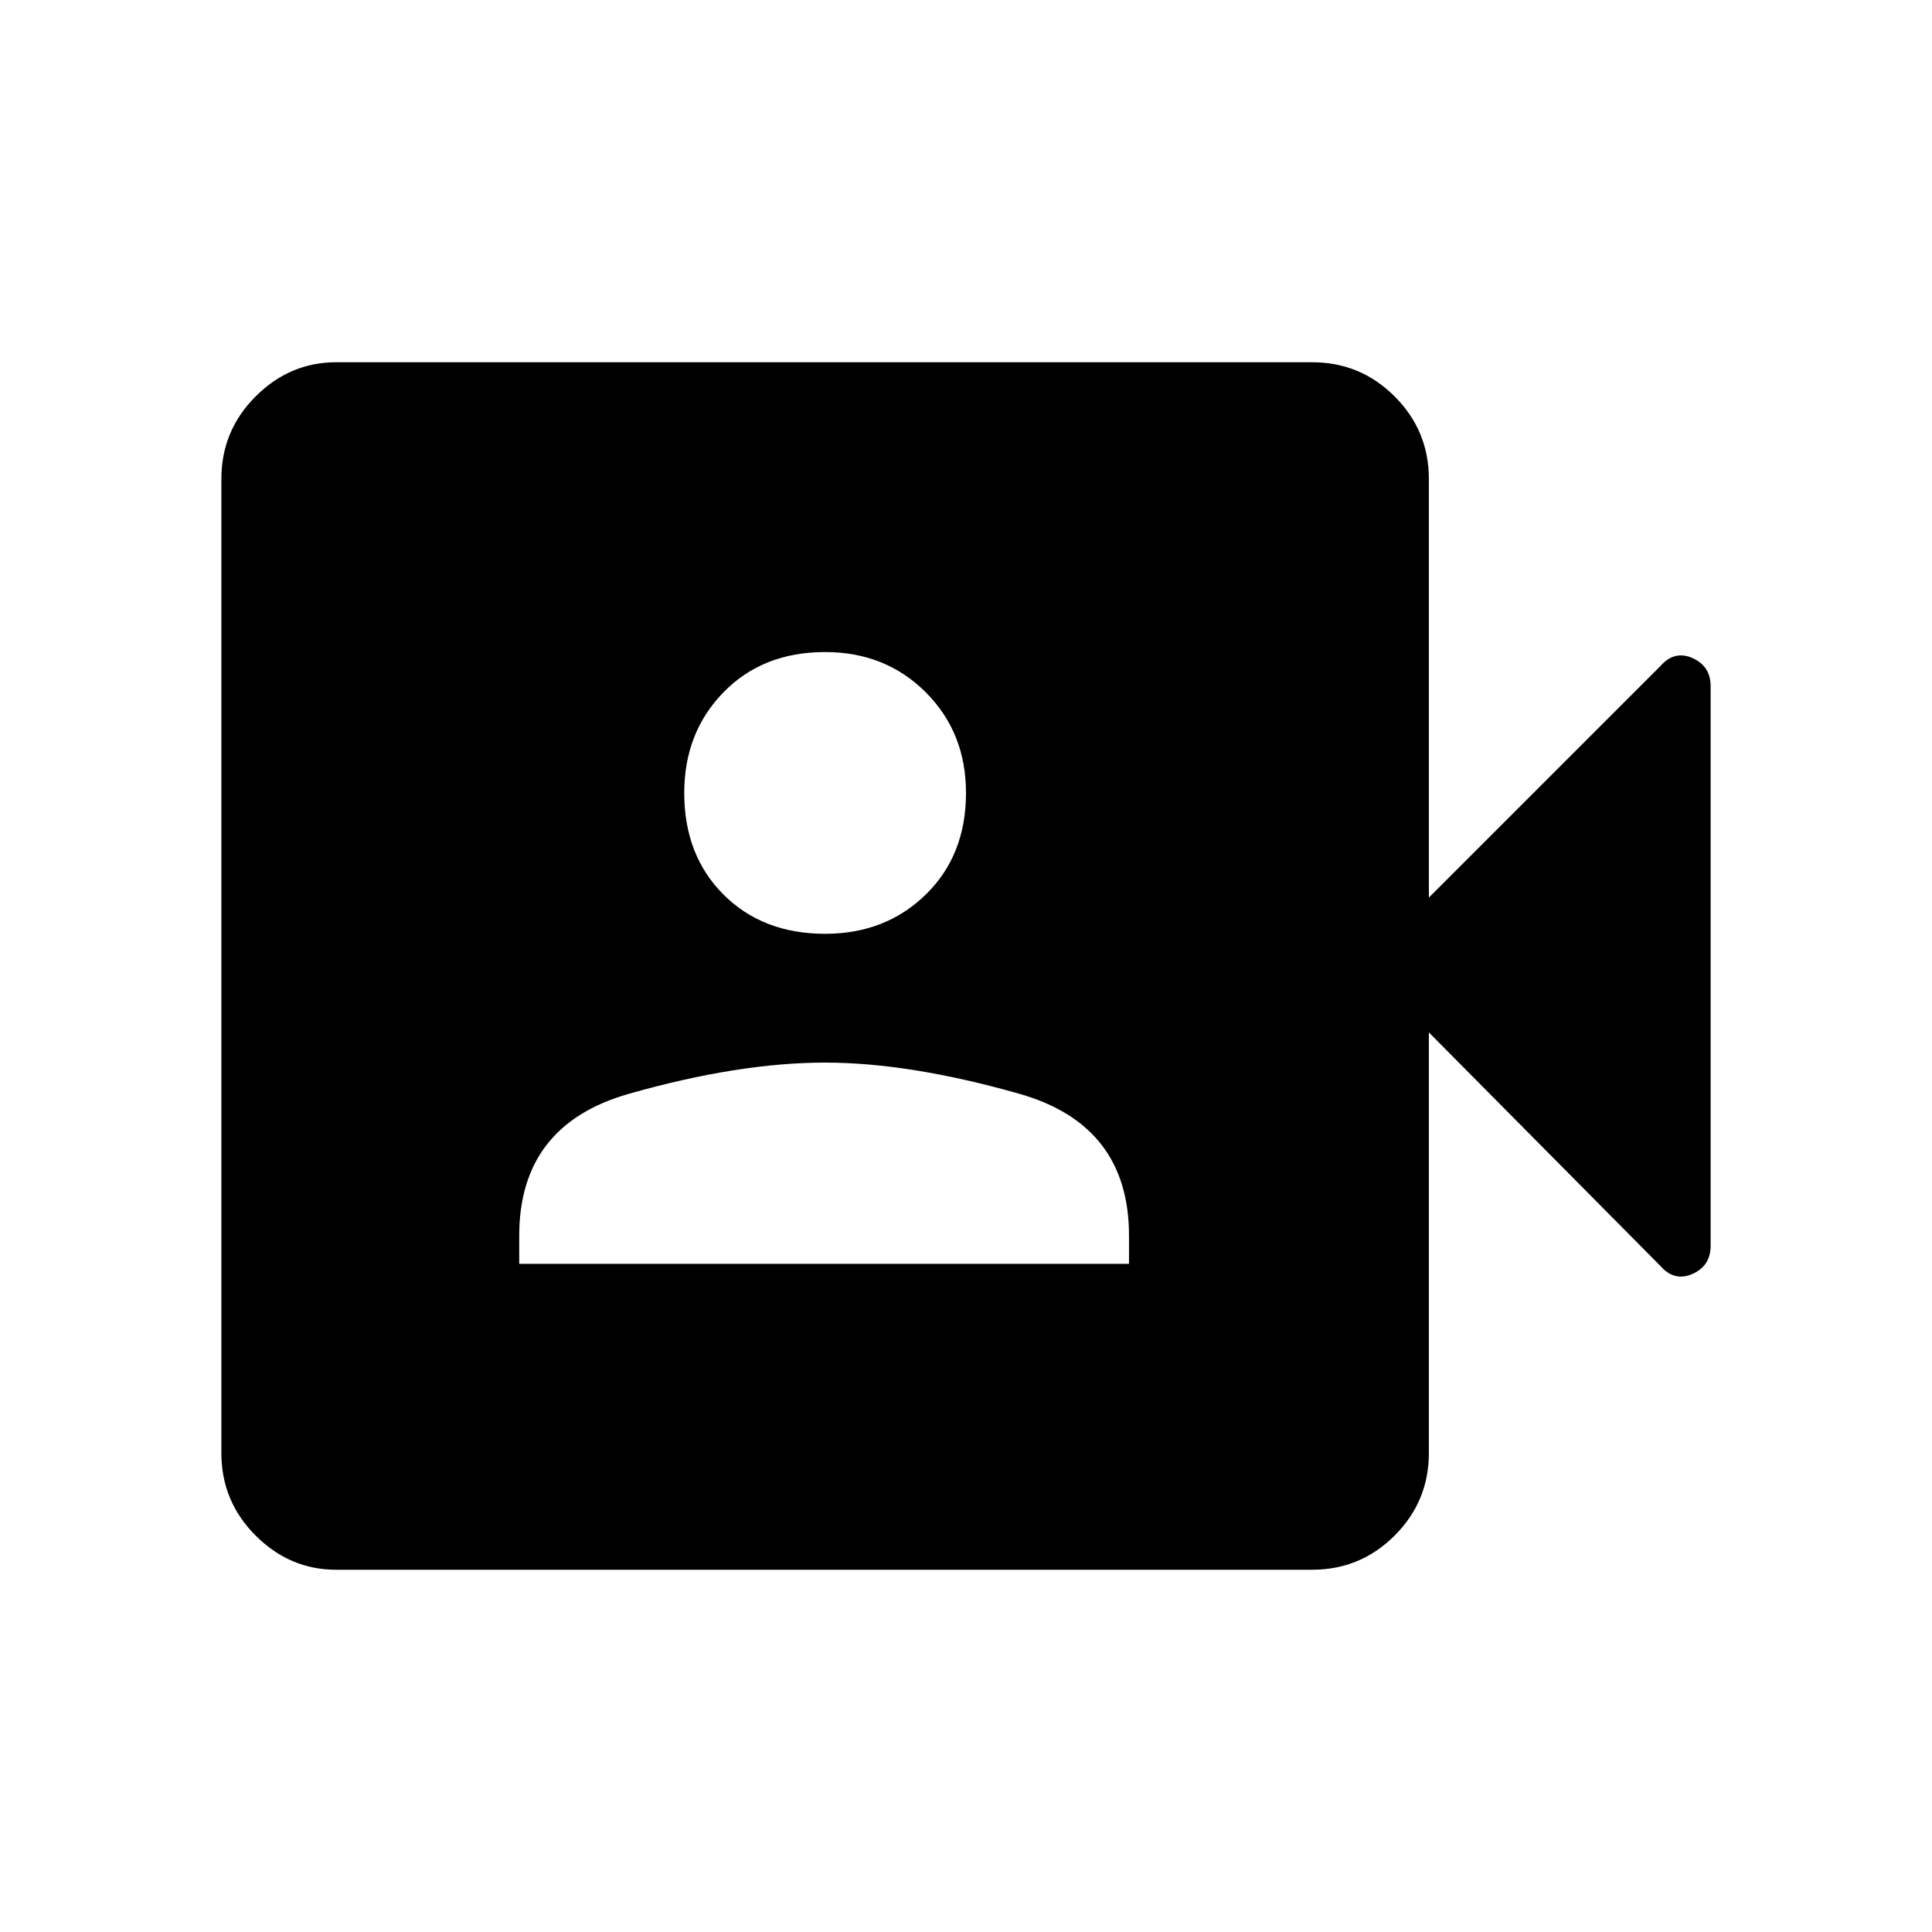 <svg xmlns="http://www.w3.org/2000/svg" width="48" height="48"><path d="M12.9 31.4h15.15v-.7q0-2.75-2.725-3.525Q22.6 26.4 20.5 26.4q-2.15 0-4.875.775T12.9 30.7zm7.6-8.2q1.5 0 2.5-.975t1-2.525q0-1.5-1-2.5t-2.5-1q-1.55 0-2.525 1-.975 1-.975 2.5 0 1.55.975 2.525.975.975 2.525.975zM8.35 39q-1.15 0-2-.85-.85-.85-.85-2.05V11.9q0-1.2.85-2.05.85-.85 2-.85H32.6q1.2 0 2.05.85.85.85.85 2.05v10.4l5.75-5.75q.35-.4.8-.2.45.2.45.7v13.9q0 .5-.45.7-.45.2-.8-.2l-5.75-5.8V36.1q0 1.2-.85 2.05-.85.85-2.05.85z"/></svg>
